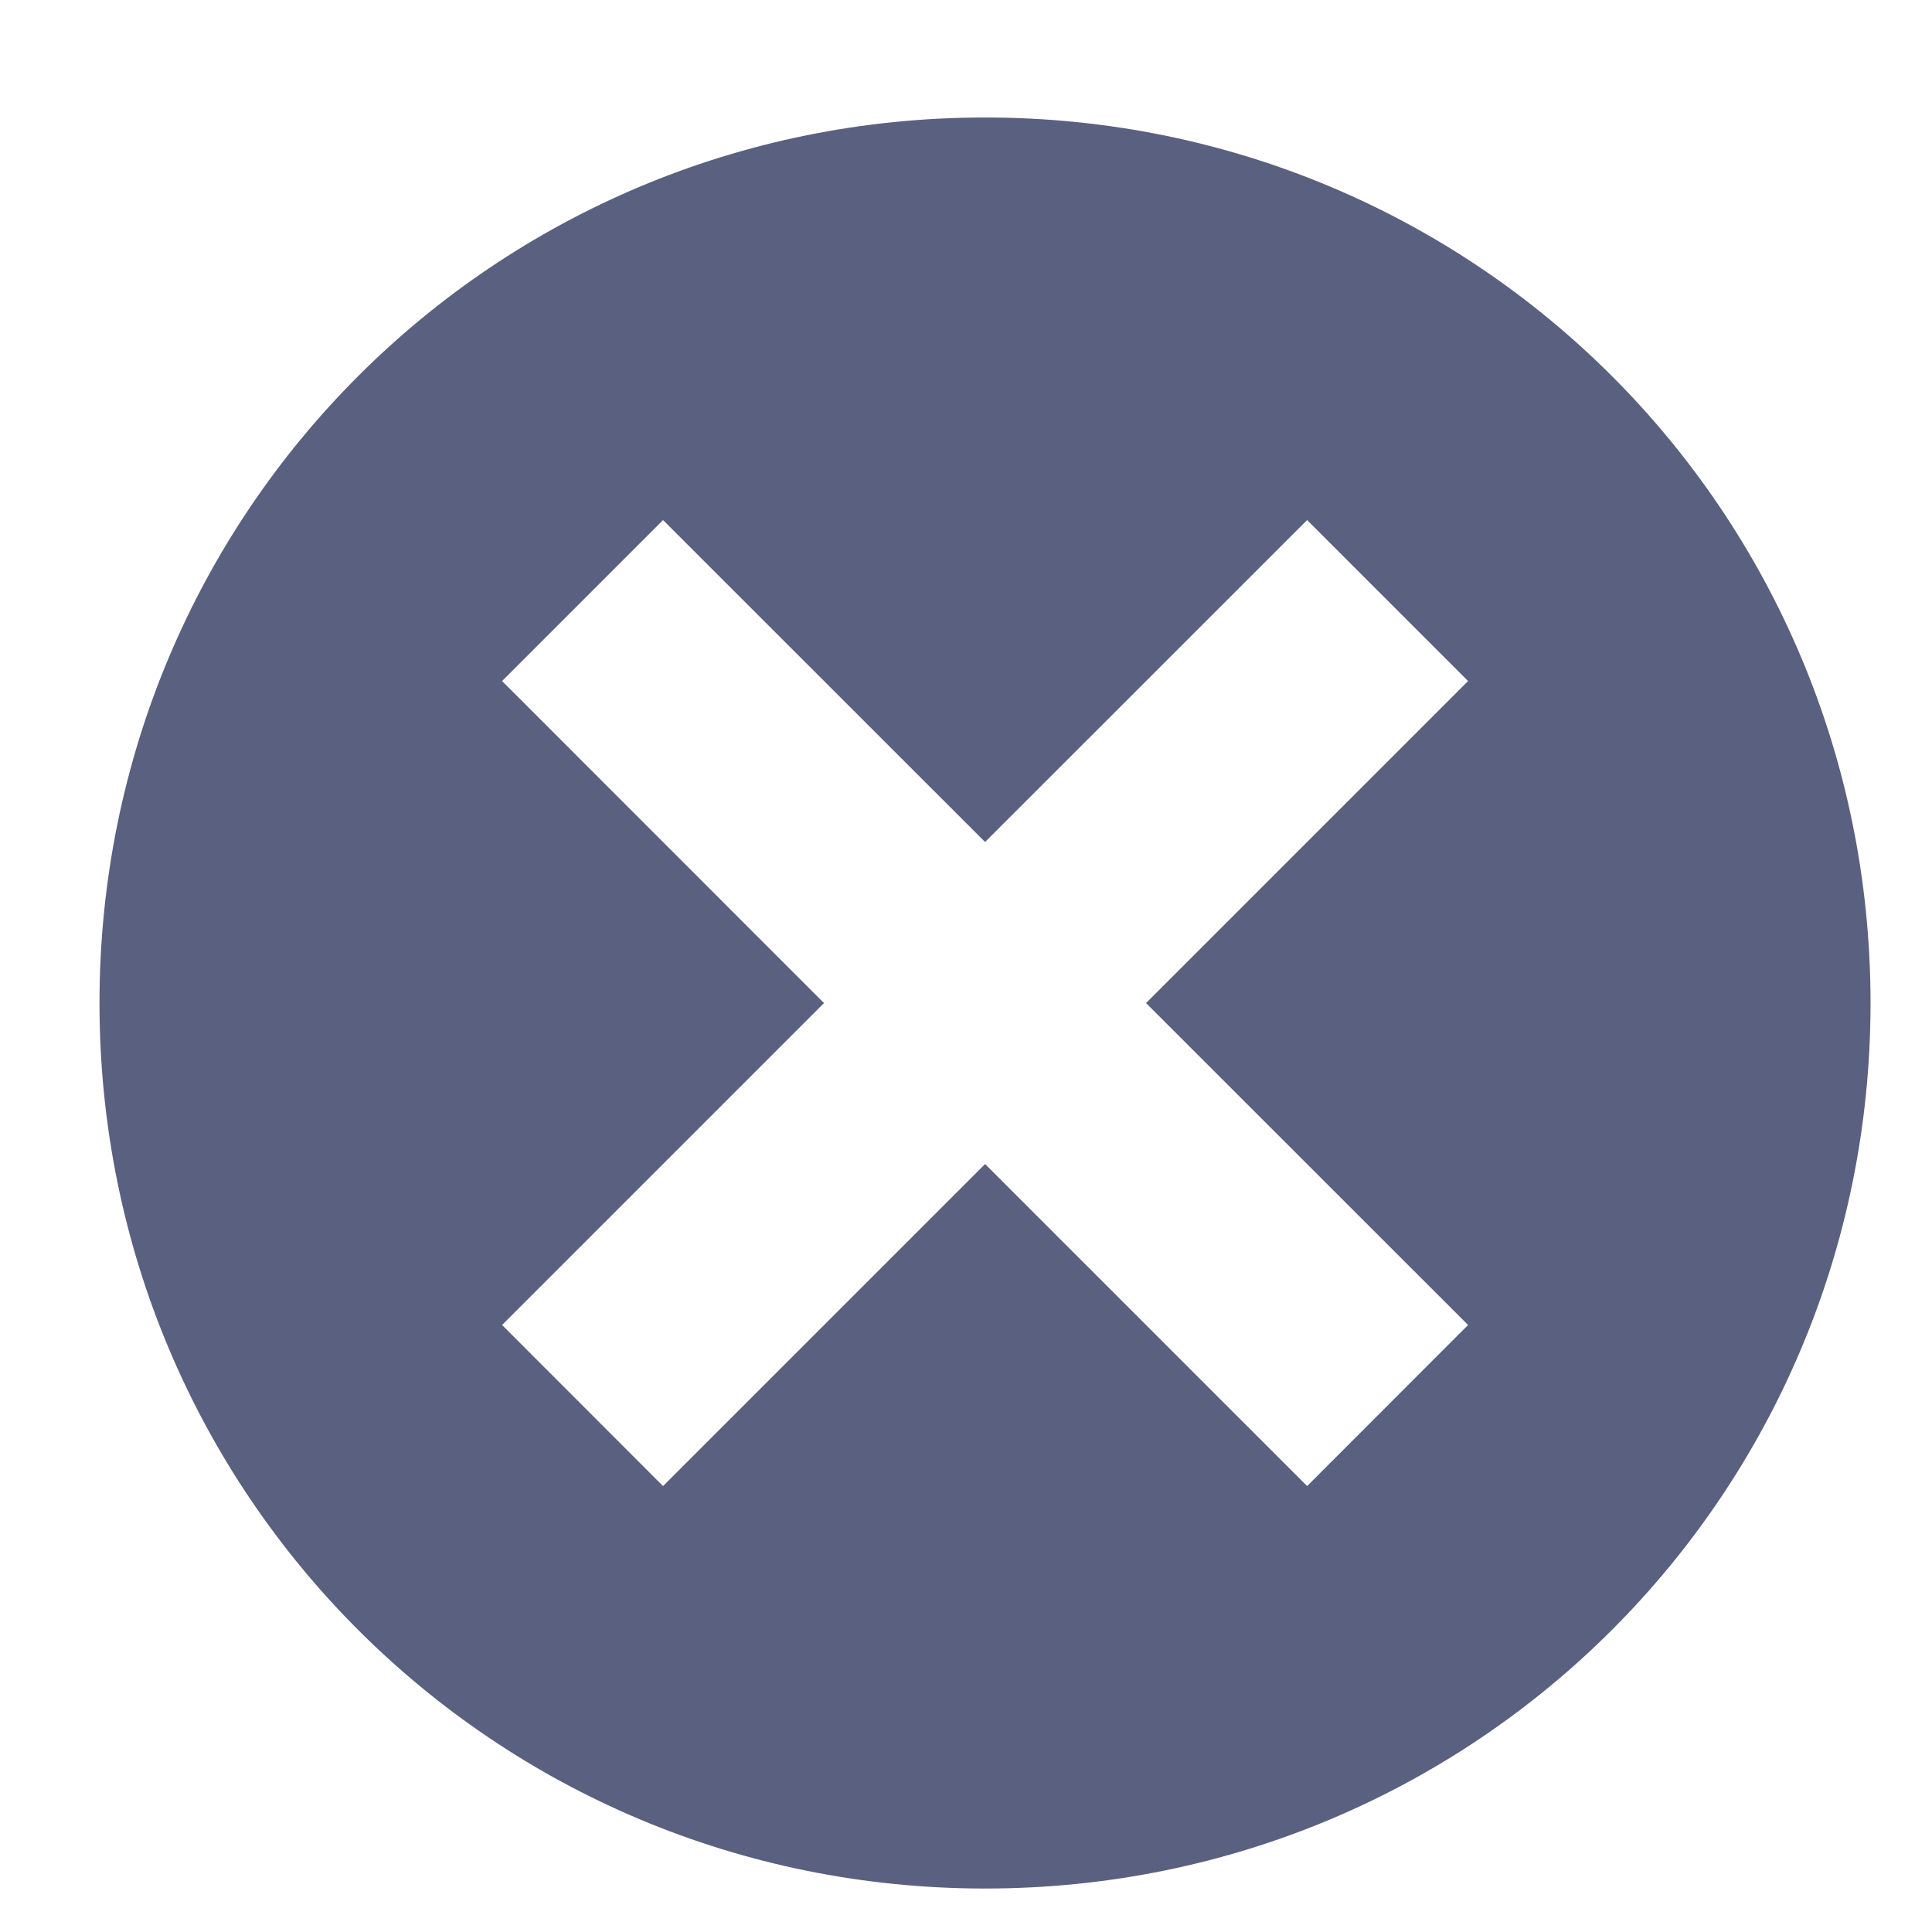<svg width="16" height="16" viewBox="0 0 16 16" fill="none" xmlns="http://www.w3.org/2000/svg">
<path d="M8.158 0.973C4.091 0.973 0.824 4.24 0.824 8.307C0.824 12.373 4.091 15.64 8.158 15.64C12.225 15.64 15.491 12.373 15.491 8.307C15.491 4.24 12.225 0.973 8.158 0.973ZM12.158 10.973L10.825 12.307L8.158 9.64L5.491 12.307L4.158 10.973L6.824 8.307L4.158 5.64L5.491 4.307L8.158 6.973L10.825 4.307L12.158 5.64L9.491 8.307L12.158 10.973Z" fill="#5A607F"/>
</svg>
